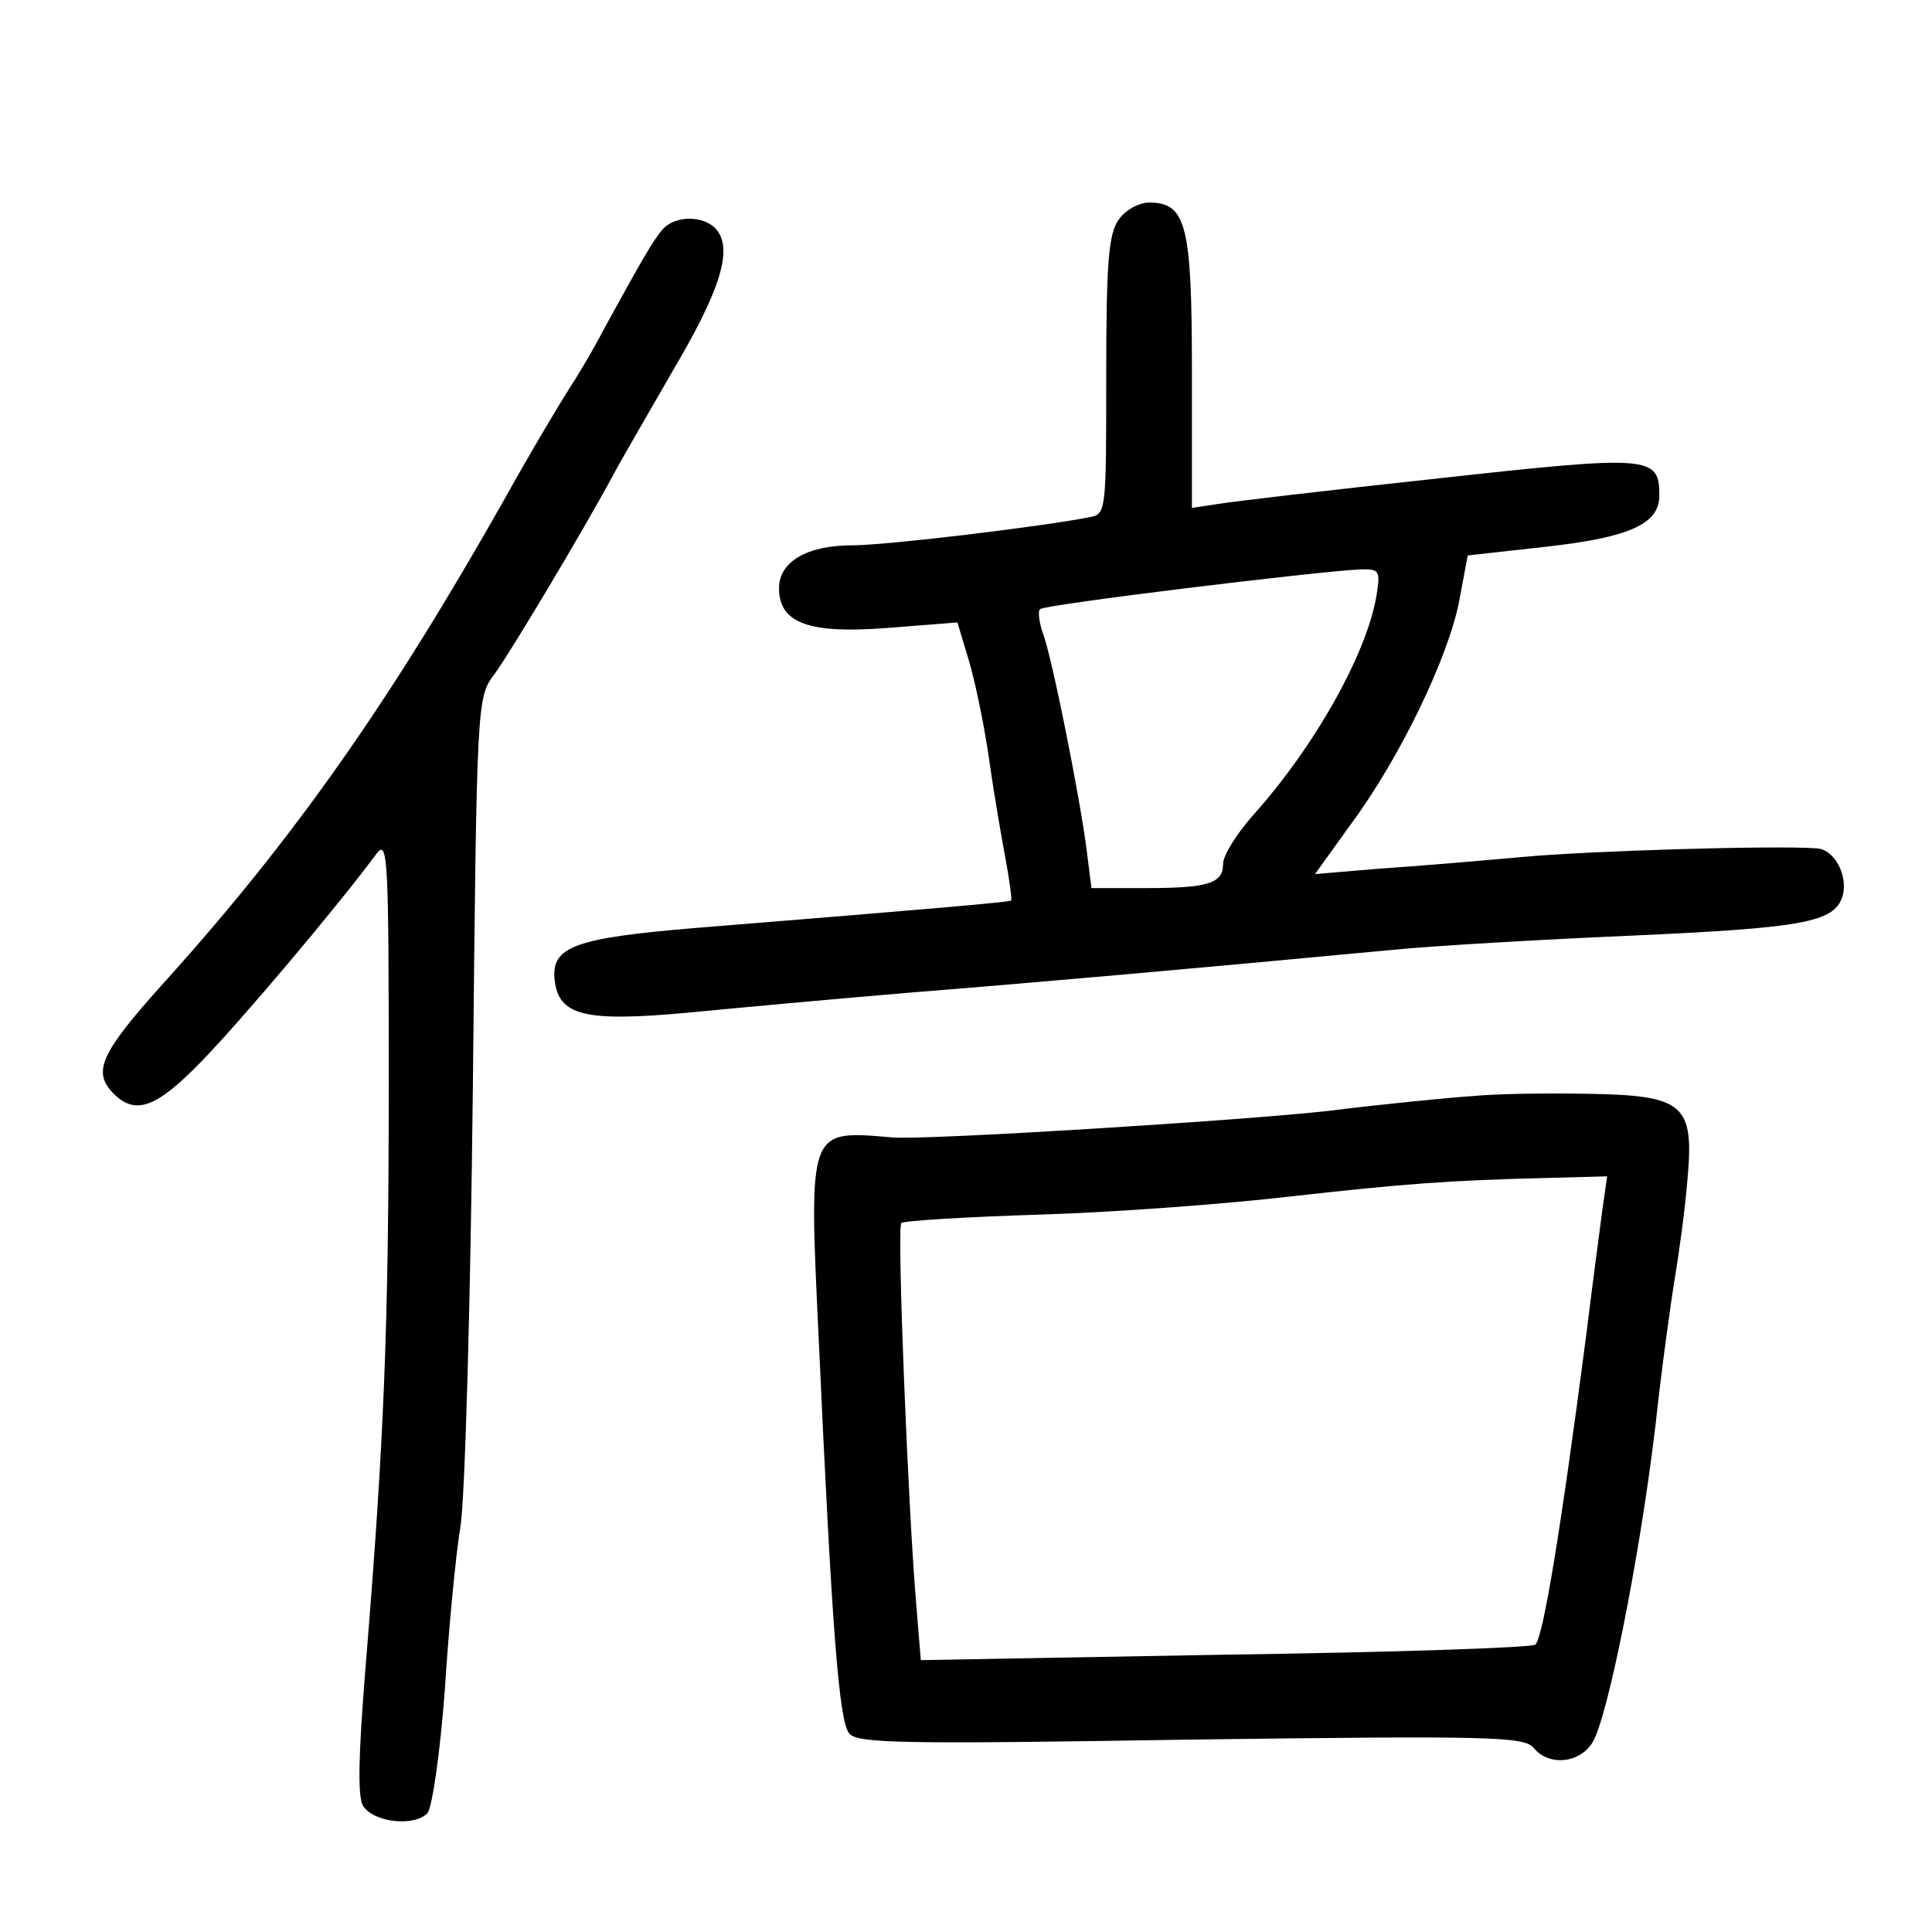 <?xml version="1.0" standalone="no"?>
<!DOCTYPE svg PUBLIC "-//W3C//DTD SVG 20010904//EN"
 "http://www.w3.org/TR/2001/REC-SVG-20010904/DTD/svg10.dtd">
<svg version="1.0" xmlns="http://www.w3.org/2000/svg"
 width="248pt" height="248pt" viewBox="0 0 248 248"
 preserveAspectRatio="xMidYMid meet">
<g transform="translate(0,248) scale(0.1,-0.1)"
fill="#000000" stroke="none">
<path d="M1436 2198 c-13 -18 -16 -55 -16 -200 0 -176 0 -178 -22 -182 -61
-12 -260 -36 -304 -36 -58 0 -94 -21 -94 -55 0 -45 38 -59 140 -51 l89 7 15
-50 c8 -27 20 -85 26 -128 6 -43 16 -100 21 -127 5 -27 8 -50 7 -52 -3 -2
-105 -11 -403 -35 -157 -13 -188 -24 -183 -67 5 -46 39 -54 170 -42 62 6 192
18 288 26 163 13 355 30 610 54 58 6 200 14 315 19 220 10 259 17 270 50 8 26
-10 61 -33 62 -51 4 -291 -3 -377 -11 -55 -5 -138 -12 -184 -15 l-83 -7 46 64
c63 85 125 214 139 286 l11 59 99 11 c108 12 147 29 147 66 0 51 -11 52 -283
22 -139 -15 -267 -30 -284 -33 l-33 -5 0 174 c0 189 -7 218 -55 218 -13 0 -31
-10 -39 -22z m331 -482 c-12 -74 -79 -194 -159 -283 -21 -24 -38 -51 -38 -62
0 -25 -19 -31 -100 -31 l-69 0 -6 48 c-8 64 -45 252 -57 281 -4 13 -6 26 -3
29 5 6 352 48 409 51 27 1 28 -1 23 -33z"/>
<path d="M850 2185 c-13 -16 -24 -35 -74 -126 -15 -29 -36 -64 -46 -79 -9 -14
-47 -77 -82 -140 -148 -262 -271 -437 -439 -623 -80 -89 -91 -113 -63 -141 28
-28 55 -18 113 42 47 48 170 193 225 267 14 18 15 -12 15 -295 0 -316 -6 -460
-30 -753 -9 -112 -10 -163 -3 -175 14 -22 67 -27 83 -9 6 9 16 77 22 158 5 79
14 173 20 209 6 36 13 290 16 565 5 497 5 500 28 530 21 29 112 181 152 255
10 19 45 79 76 133 61 103 78 156 57 182 -16 19 -54 19 -70 0z"/>
<path d="M1890 1073 c-30 -2 -113 -10 -185 -19 -105 -12 -520 -38 -560 -34
-108 9 -107 14 -94 -260 17 -374 26 -489 39 -505 10 -13 67 -14 439 -8 387 5
428 4 440 -11 19 -23 58 -20 75 7 19 29 61 238 81 407 8 74 20 160 25 190 5
30 13 87 16 125 9 98 -4 109 -129 111 -51 1 -117 0 -147 -3z m167 -145 c-3
-24 -13 -97 -21 -163 -33 -253 -55 -385 -65 -396 -3 -4 -182 -10 -398 -13
l-391 -7 -6 73 c-10 117 -25 483 -19 488 2 3 84 8 181 11 97 3 240 14 317 23
143 16 203 21 334 24 l74 2 -6 -42z"/>
</g>
</svg>
